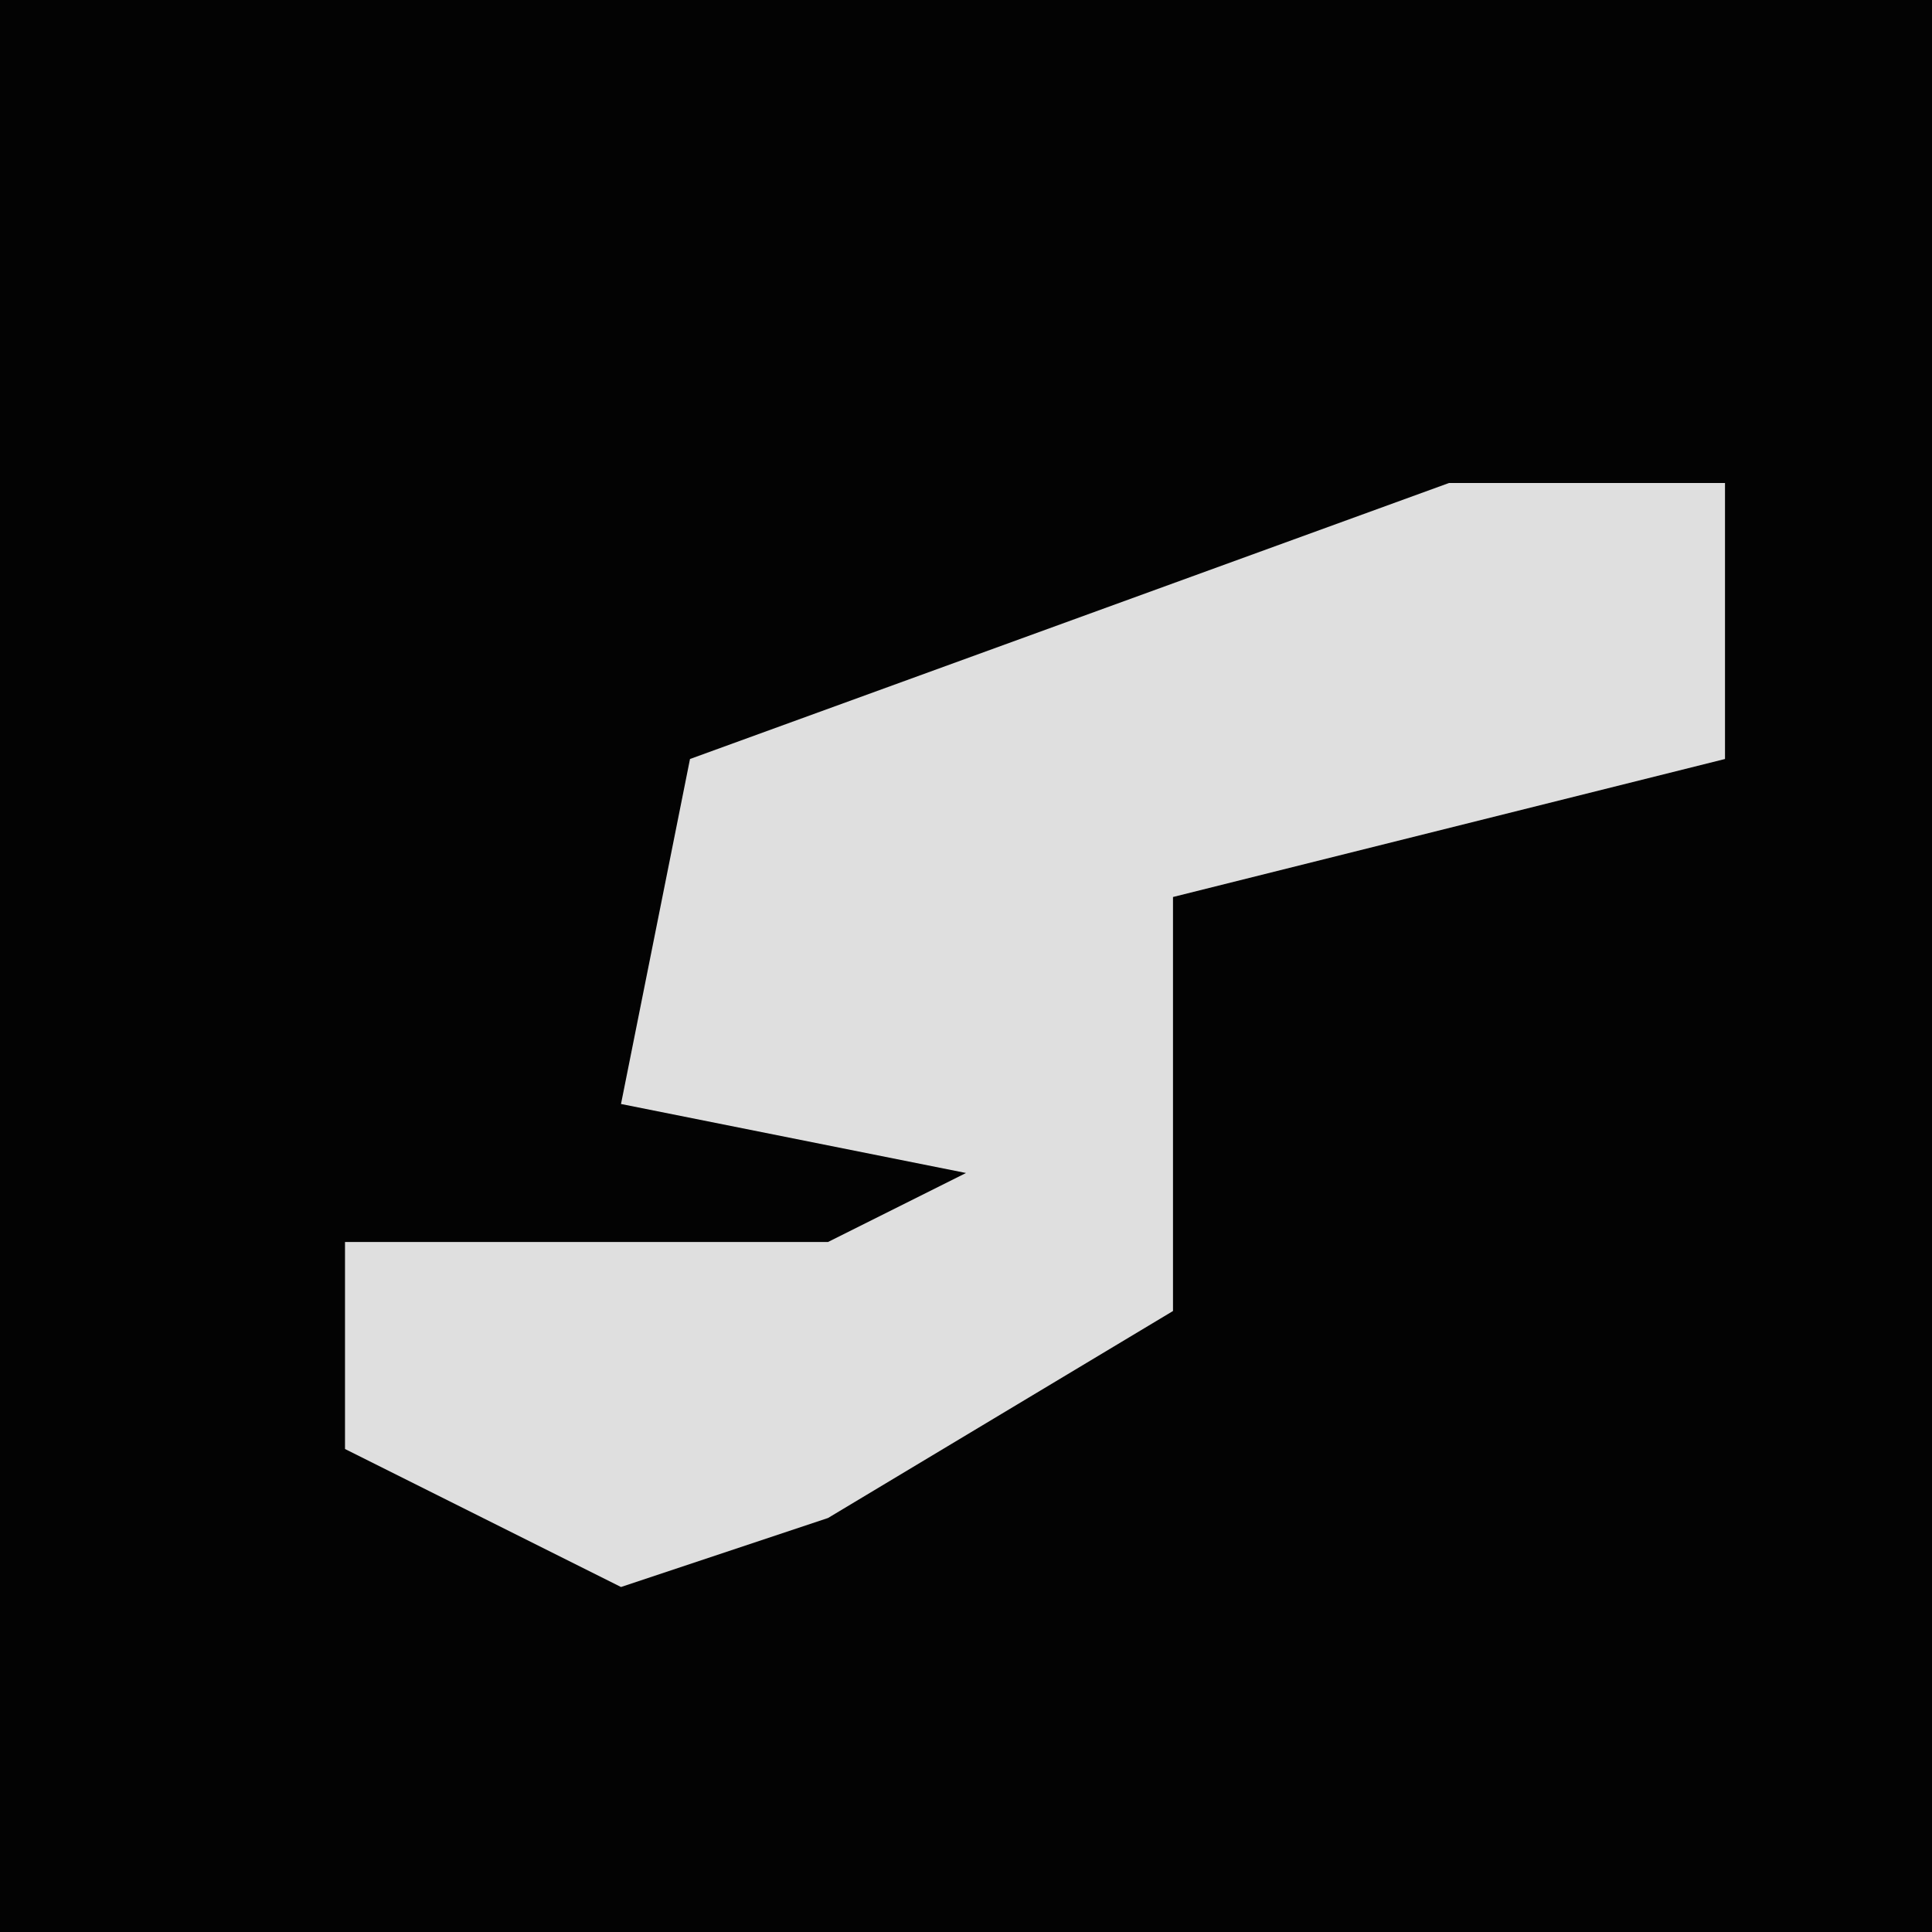 <?xml version="1.0" encoding="UTF-8"?>
<svg version="1.1" xmlns="http://www.w3.org/2000/svg" width="28" height="28">
<path d="M0,0 L28,0 L28,28 L0,28 Z " fill="#030303" transform="translate(0,0)"/>
<path d="M0,0 L4,0 L4,4 L-4,6 L-4,12 L-9,15 L-12,16 L-16,14 L-16,11 L-9,11 L-7,10 L-12,9 L-11,4 Z " fill="#DFDFDF" transform="translate(21,7)"/>
</svg>
